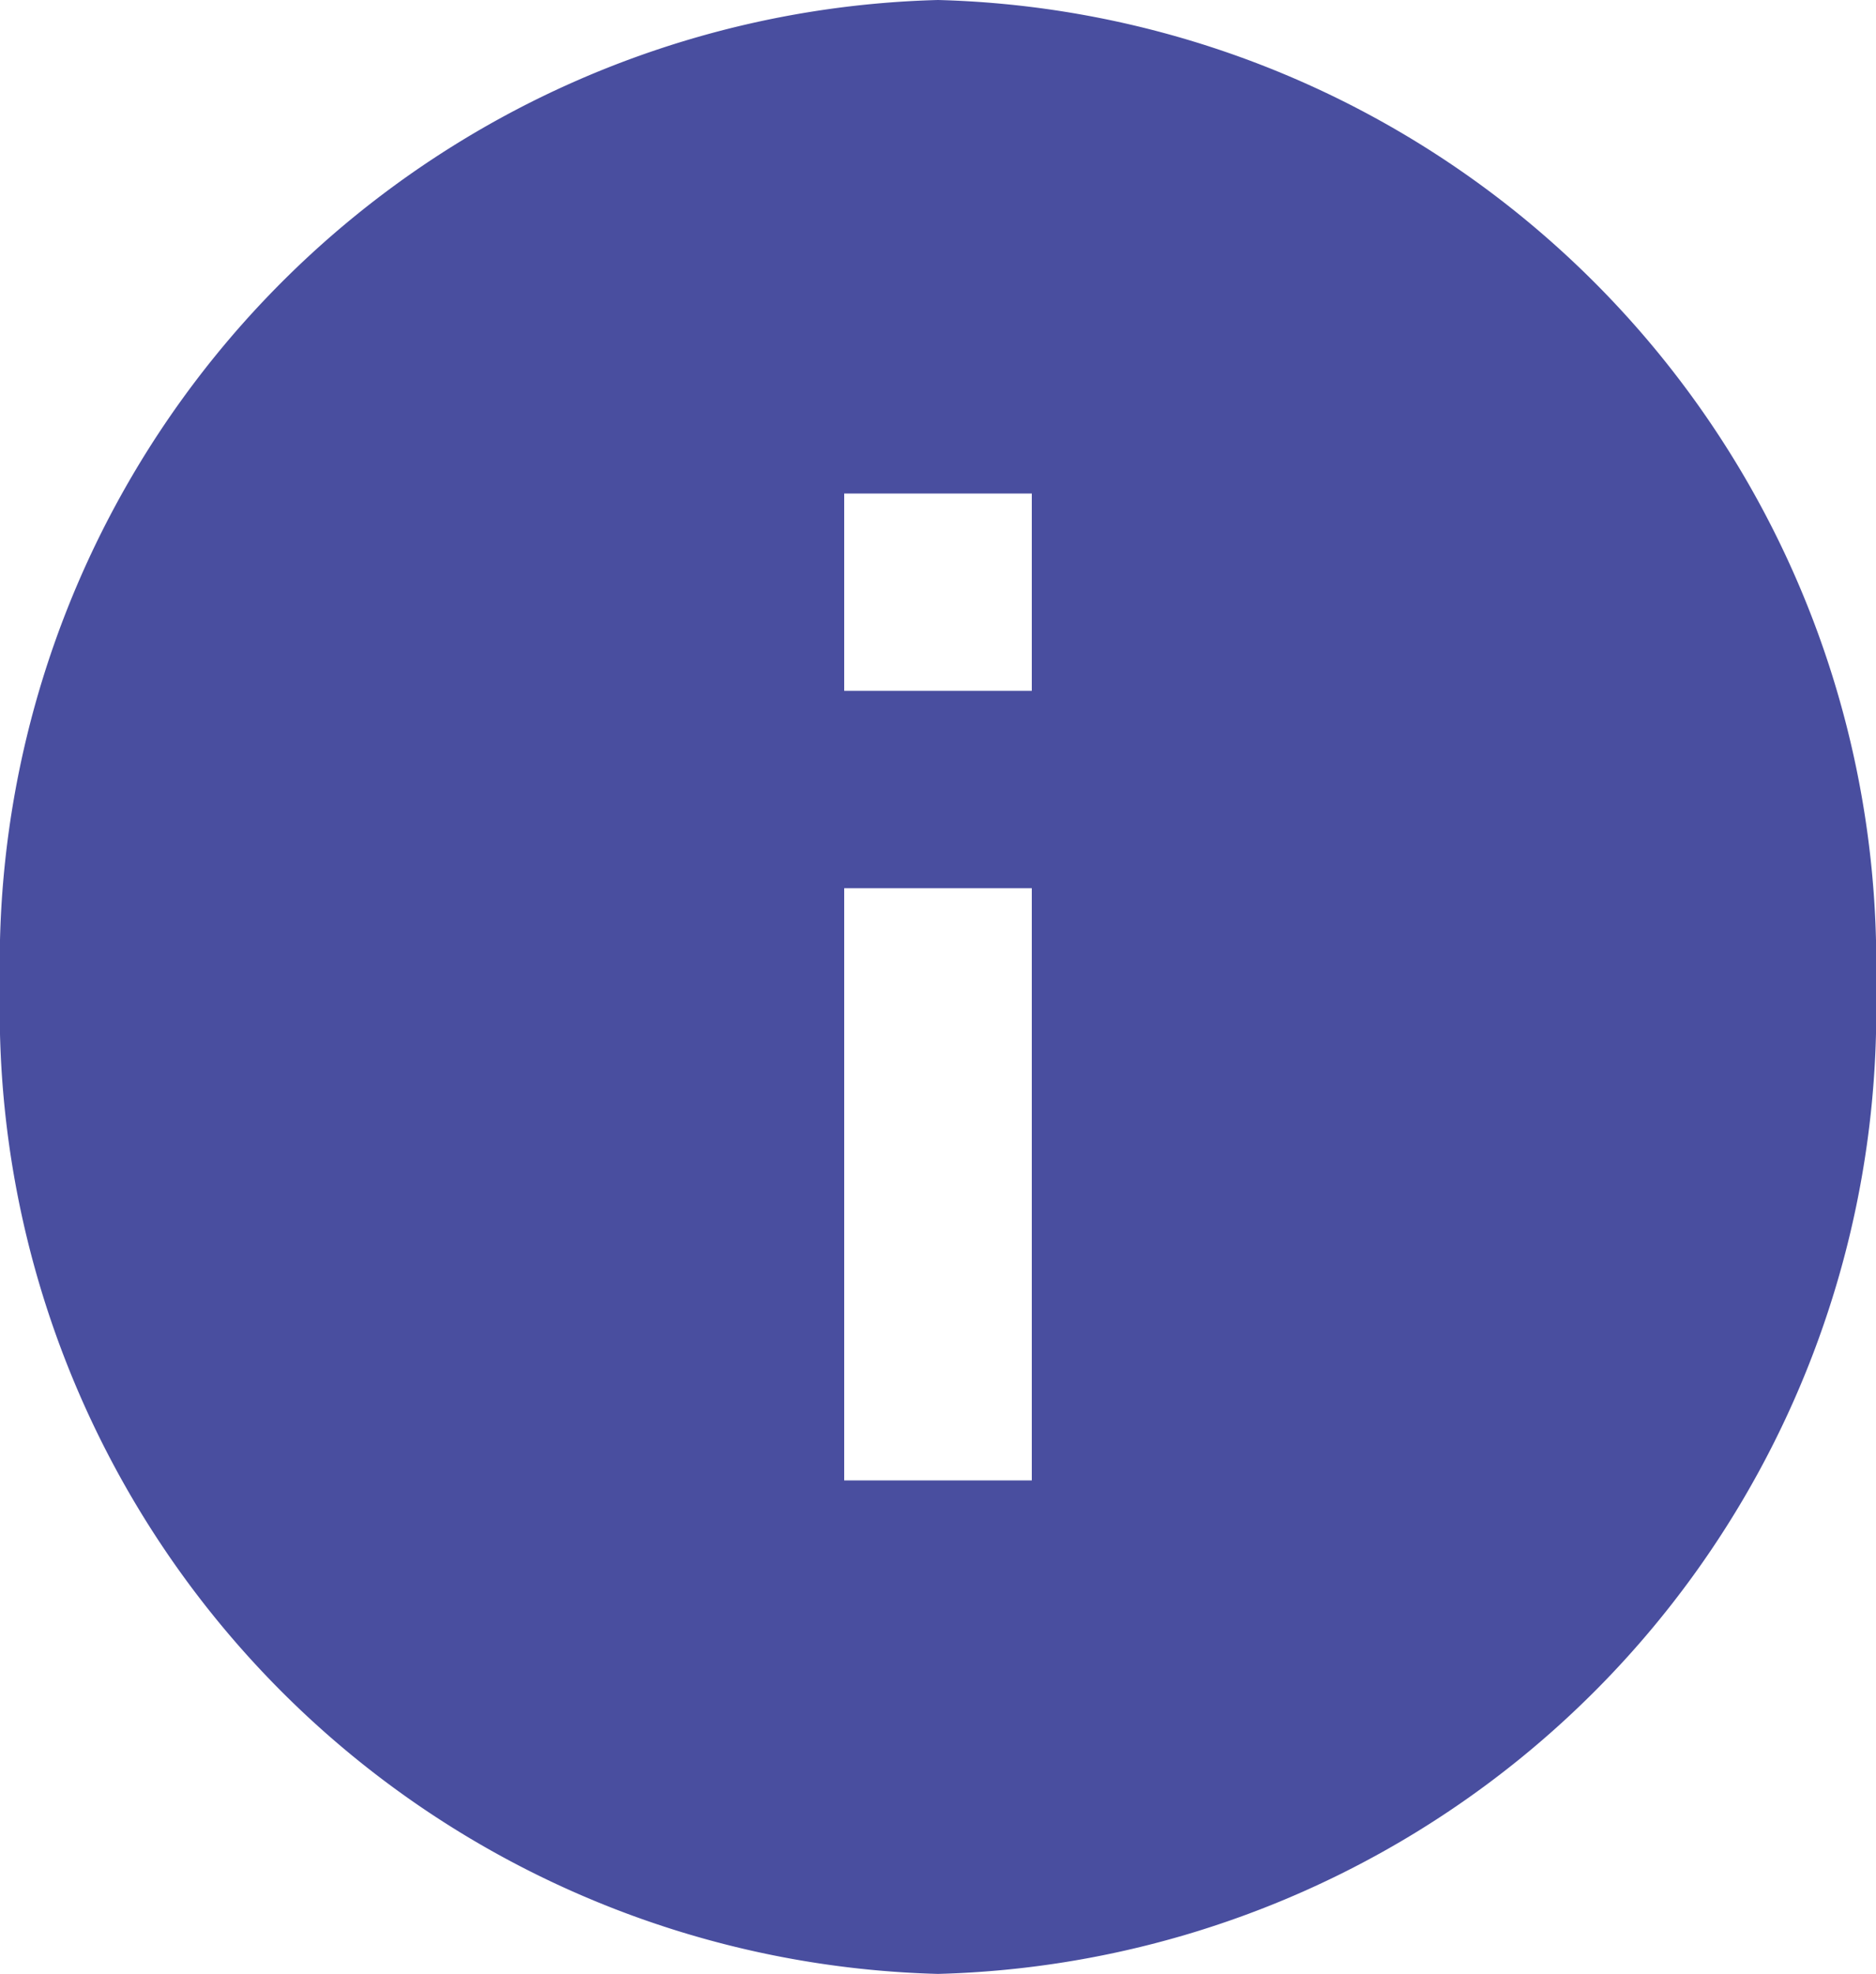 <svg xmlns="http://www.w3.org/2000/svg" width="20" height="21.039" viewBox="0 0 20 21.039">
  <path id="ic_info_24px" d="M12,2A10.273,10.273,0,0,0,2,12.519,10.273,10.273,0,0,0,12,23.039,10.273,10.273,0,0,0,22,12.519,10.273,10.273,0,0,0,12,2Zm1,15.779H11V11.467h2Zm0-8.416H11V7.26h2Z" transform="translate(-2 -2)" fill="#494e9f"/>
</svg>
